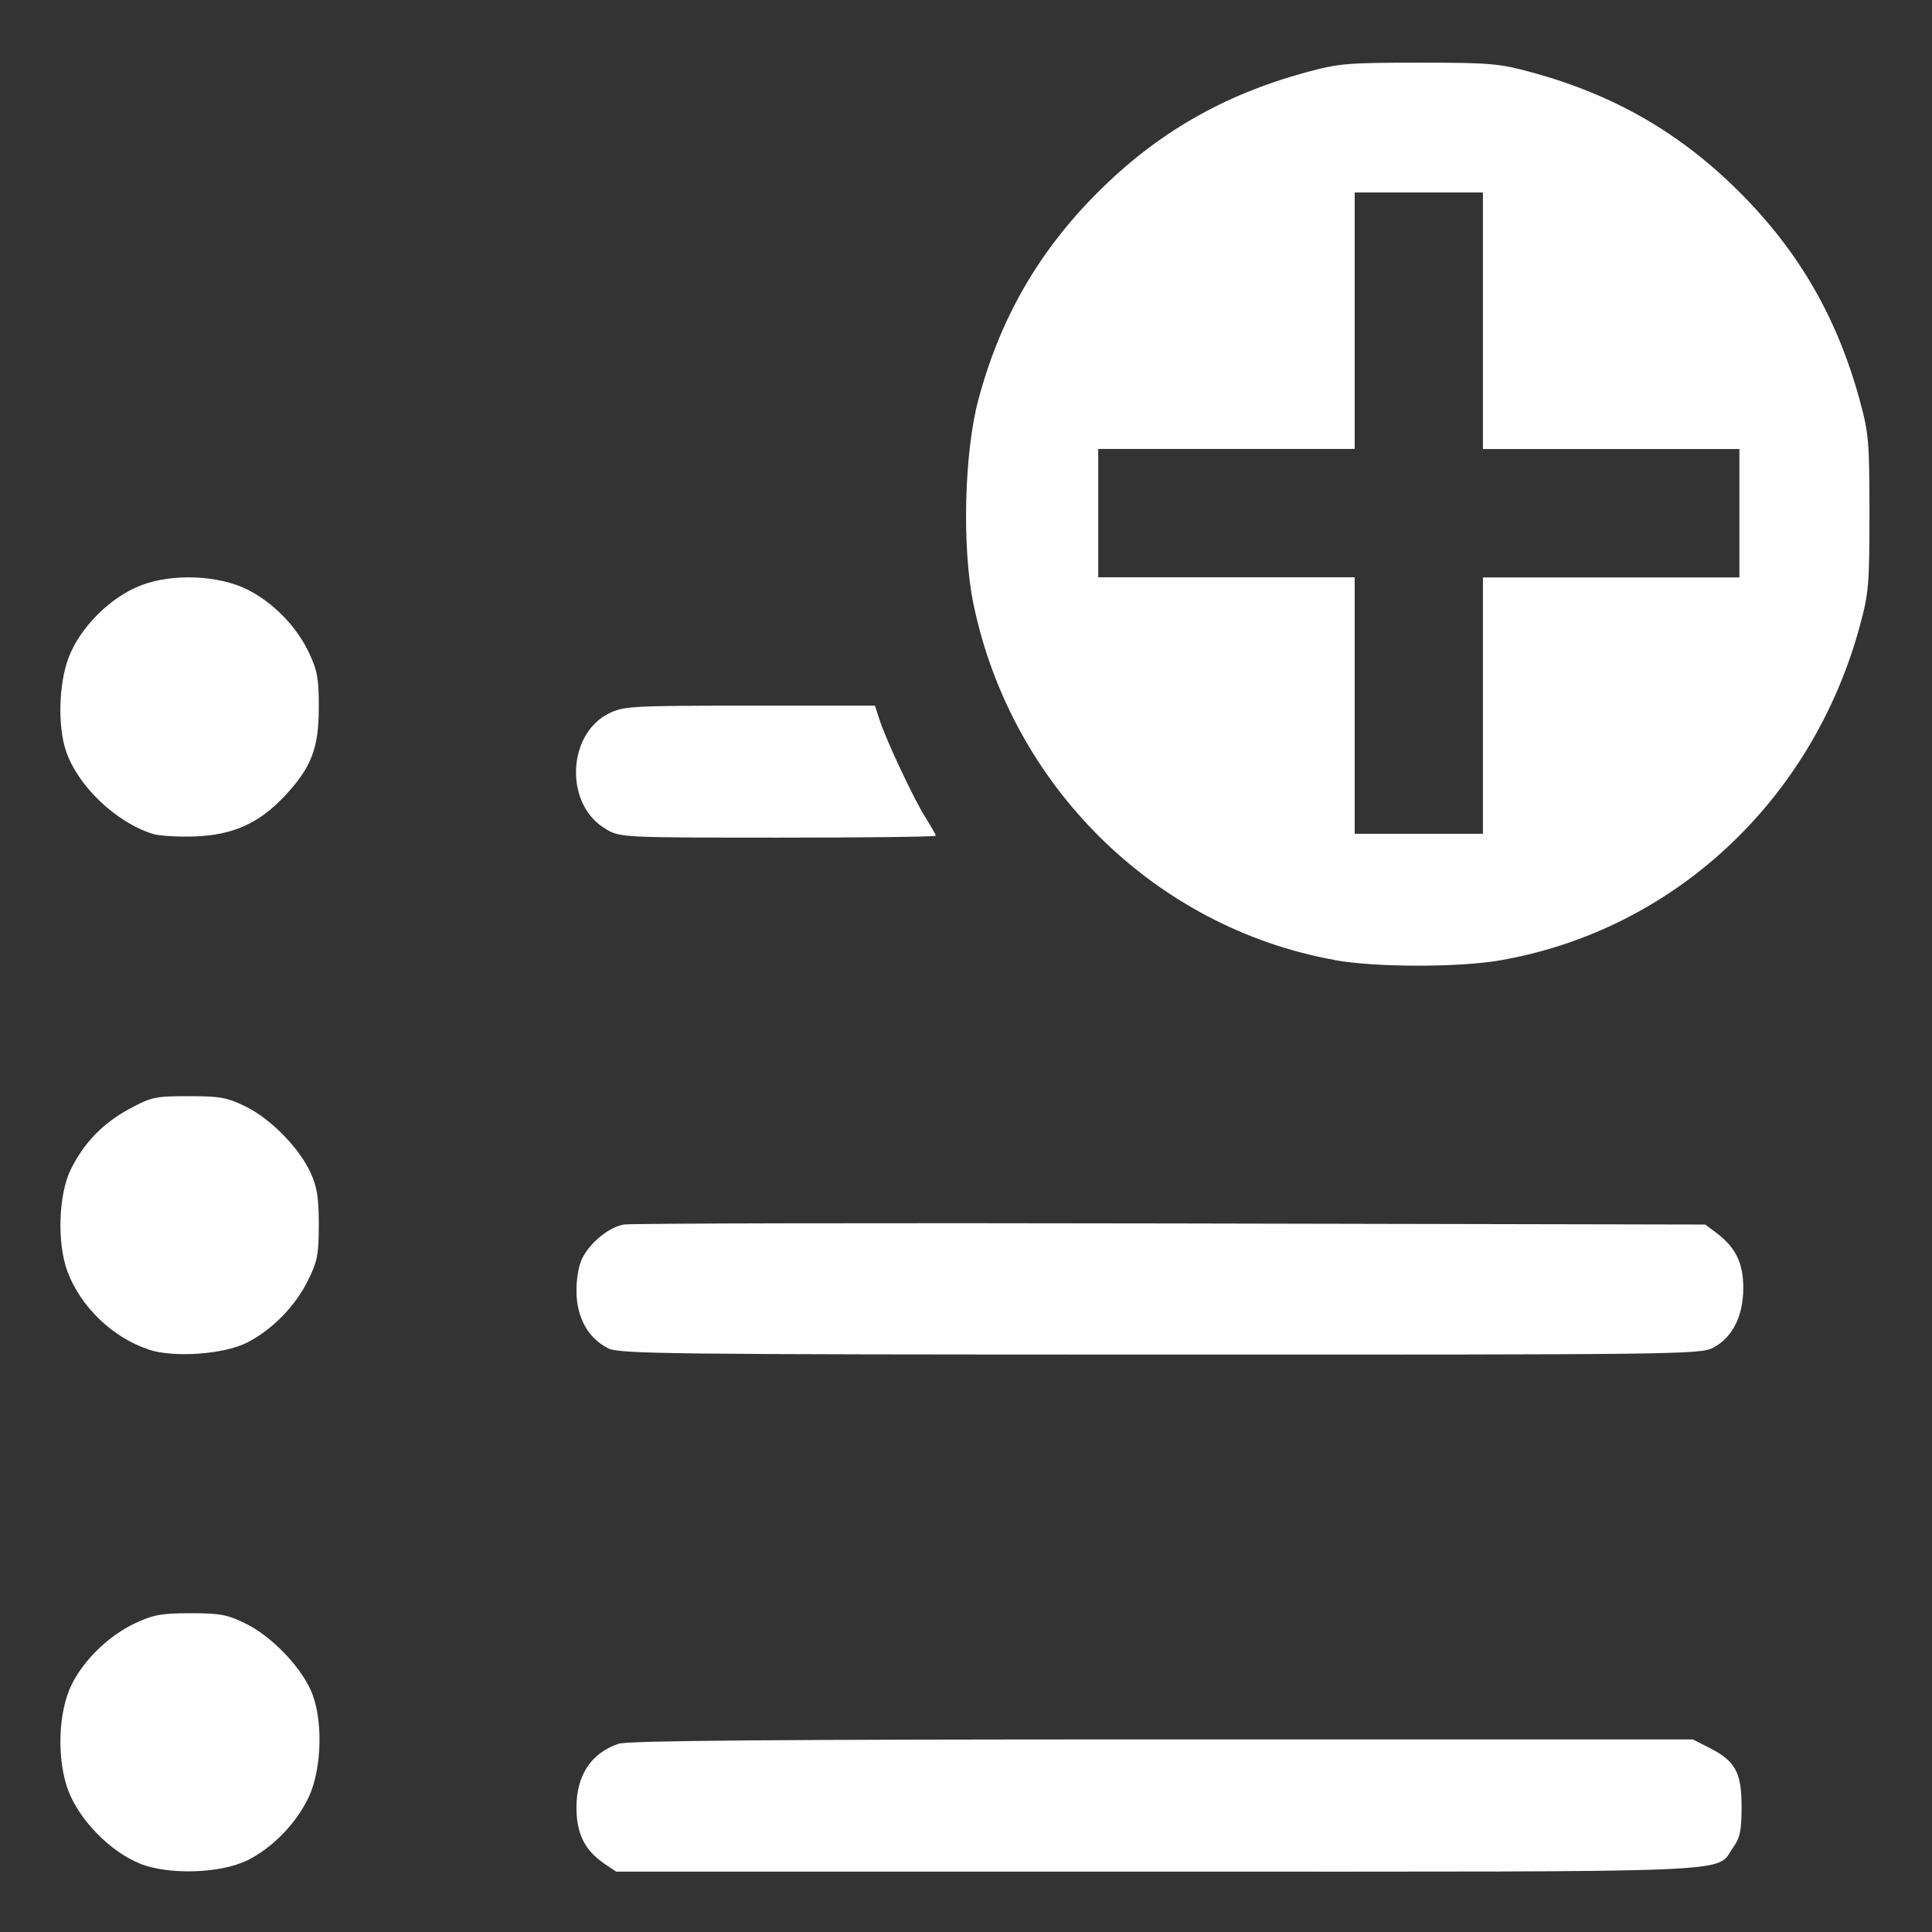 <?xml version="1.0" encoding="UTF-8" standalone="no"?>
<!-- Created with Inkscape (http://www.inkscape.org/) -->

<svg
   version="1.1"
   id="svg2"
   width="1600"
   height="1600"
   viewBox="0 0 1600 1600"
   sodipodi:docname="preset_new.svg"
   inkscape:version="1.2.2 (732a01da63, 2022-12-09)"
   xmlns:inkscape="http://www.inkscape.org/namespaces/inkscape"
   xmlns:sodipodi="http://sodipodi.sourceforge.net/DTD/sodipodi-0.dtd"
   xmlns="http://www.w3.org/2000/svg"
   xmlns:svg="http://www.w3.org/2000/svg"
   xmlns:rdf="http://www.w3.org/1999/02/22-rdf-syntax-ns#"
   xmlns:cc="http://creativecommons.org/ns#"
   xmlns:dc="http://purl.org/dc/elements/1.1/">
  <rect x="0" y="0" width="1600" height="1600" fill="#333333" stroke="none"/>
  <defs
     id="defs6" />
  <sodipodi:namedview
     pagecolor="#808080"
     bordercolor="#666666"
     borderopacity="1"
     objecttolerance="10"
     gridtolerance="10"
     guidetolerance="10"
     inkscape:pageopacity="0"
     inkscape:pageshadow="2"
     inkscape:window-width="1993"
     inkscape:window-height="1009"
     id="namedview4"
     showgrid="false"
     inkscape:zoom="0.5"
     inkscape:cx="347"
     inkscape:cy="12"
     inkscape:window-x="-8"
     inkscape:window-y="-8"
     inkscape:window-maximized="1"
     inkscape:current-layer="PRESET_NEW"
     inkscape:showpageshadow="0"
     inkscape:pagecheckerboard="true"
     inkscape:deskcolor="#d1d1d1" />
  <g
     id="PRESET_NEW"
     transform="matrix(100,0,0,100,0,4.9999997e-5)"
     style="stroke-width:0.011">
    <path
       style="fill:none;stroke-width:0"
       d="M 0,8 V 0 h 8 8 v 8 8 H 8 0 Z m 2.047,7.406 c 0.209,-0.102 0.408,-0.307 0.51,-0.525 0.113,-0.24 0.12,-0.661 0.015,-0.888 -0.095,-0.207 -0.33,-0.446 -0.537,-0.548 -0.152,-0.075 -0.213,-0.086 -0.457,-0.086 -0.24,0 -0.308,0.012 -0.459,0.083 -0.217,0.102 -0.424,0.303 -0.527,0.511 -0.112,0.227 -0.124,0.617 -0.027,0.874 0.092,0.246 0.35,0.51 0.592,0.604 0.243,0.095 0.666,0.083 0.89,-0.027 z m 12.129,0.044 c 0.184,-0.087 0.246,-0.21 0.246,-0.486 0,-0.284 -0.051,-0.377 -0.266,-0.487 L 14.018,14.406 H 9.623 c -3.203,0 -4.424,0.01 -4.501,0.036 -0.229,0.077 -0.351,0.264 -0.349,0.534 0.002,0.21 0.071,0.35 0.225,0.454 L 5.103,15.5 h 4.483 c 4.071,0 4.493,-0.005 4.59,-0.051 z M 2.048,11.118 c 0.21,-0.108 0.399,-0.302 0.505,-0.519 0.076,-0.154 0.087,-0.214 0.087,-0.458 C 2.64,9.918 2.626,9.829 2.572,9.712 2.477,9.505 2.243,9.266 2.035,9.164 1.881,9.089 1.823,9.078 1.562,9.078 c -0.279,0 -0.309,0.006 -0.495,0.107 C 0.701,9.384 0.522,9.673 0.505,10.094 c -0.017,0.422 0.125,0.715 0.455,0.942 0.21,0.145 0.36,0.184 0.665,0.172 0.212,-0.008 0.298,-0.026 0.423,-0.091 z m 12.14,0.043 c 0.16,-0.085 0.248,-0.26 0.249,-0.492 5.66e-4,-0.21 -0.064,-0.341 -0.228,-0.463 l -0.088,-0.065 -4.427,-0.009 c -2.435,-0.005 -4.473,-8.84e-4 -4.528,0.009 -0.122,0.022 -0.274,0.145 -0.343,0.277 -0.08,0.154 -0.065,0.434 0.031,0.578 0.159,0.24 -0.235,0.221 4.757,0.222 4.293,6.85e-4 4.474,-0.002 4.578,-0.057 z M 12.424,7.952 c 1.432,-0.25 2.582,-1.318 2.977,-2.764 0.075,-0.274 0.081,-0.345 0.081,-0.938 0,-0.592 -0.006,-0.663 -0.081,-0.938 C 15.214,2.631 14.898,2.082 14.408,1.592 13.918,1.102 13.369,0.786 12.688,0.6 12.413,0.525 12.342,0.518 11.75,0.518 c -0.592,0 -0.663,0.006 -0.938,0.081 C 10.131,0.786 9.582,1.102 9.092,1.592 8.6,2.084 8.281,2.639 8.102,3.312 7.985,3.751 7.966,4.536 8.061,4.998 8.371,6.505 9.562,7.681 11.052,7.95 11.387,8.011 12.082,8.012 12.424,7.952 Z M 11.219,5.844 v -1.062 h -1.062 -1.062 V 4.25 3.719 h 1.062 1.062 V 2.656 1.594 H 11.75 12.281 v 1.062 1.062 h 1.062 1.062 V 4.25 4.781 h -1.062 -1.062 v 1.062 1.062 H 11.75 11.219 Z M 2.039,6.834 C 2.243,6.734 2.478,6.494 2.572,6.288 2.676,6.063 2.67,5.64 2.559,5.406 2.457,5.19 2.269,4.996 2.056,4.886 1.818,4.764 1.436,4.746 1.172,4.846 0.918,4.941 0.661,5.197 0.568,5.447 c -0.081,0.217 -0.091,0.569 -0.02,0.774 0.07,0.205 0.26,0.437 0.454,0.553 0.235,0.141 0.32,0.162 0.612,0.152 0.2,-0.007 0.29,-0.027 0.426,-0.093 z M 7.75,6.921 C 7.75,6.912 7.712,6.846 7.666,6.773 7.568,6.618 7.338,6.129 7.283,5.961 L 7.245,5.844 H 6.211 c -0.971,0 -1.043,0.004 -1.164,0.063 -0.355,0.172 -0.373,0.764 -0.028,0.96 0.121,0.069 0.135,0.07 1.427,0.07 C 7.163,6.937 7.75,6.93 7.75,6.921 Z"
       id="path821"
       inkscape:connector-curvature="0" />
    <path
       style="fill:#fefefe;stroke-width:0"
       d="m 1.157,15.432 c -0.241,-0.095 -0.499,-0.358 -0.592,-0.604 -0.096,-0.257 -0.084,-0.647 0.027,-0.874 0.102,-0.208 0.31,-0.409 0.527,-0.511 0.152,-0.071 0.22,-0.083 0.459,-0.083 0.244,0 0.305,0.011 0.457,0.086 0.207,0.102 0.442,0.341 0.537,0.548 0.105,0.227 0.097,0.648 -0.015,0.888 -0.102,0.218 -0.302,0.423 -0.51,0.525 -0.224,0.109 -0.647,0.122 -0.89,0.027 z m 3.842,-0.003 c -0.154,-0.104 -0.224,-0.243 -0.225,-0.454 -0.002,-0.27 0.12,-0.457 0.349,-0.534 0.077,-0.026 1.298,-0.036 4.501,-0.036 h 4.395 l 0.138,0.07 c 0.215,0.11 0.266,0.203 0.266,0.487 0,0.198 -0.012,0.257 -0.07,0.338 C 14.2,15.515 14.548,15.5 9.586,15.5 H 5.103 L 4.998,15.43 Z m -3.767,-4.253 C 0.935,11.079 0.669,10.824 0.559,10.531 0.471,10.297 0.484,9.893 0.586,9.685 0.694,9.466 0.851,9.303 1.068,9.185 1.254,9.085 1.284,9.078 1.562,9.078 c 0.261,0 0.318,0.01 0.473,0.086 0.207,0.102 0.442,0.341 0.537,0.548 0.054,0.117 0.068,0.206 0.068,0.429 1.375e-4,0.245 -0.011,0.304 -0.087,0.458 -0.106,0.217 -0.296,0.411 -0.505,0.519 -0.191,0.098 -0.606,0.128 -0.817,0.059 z m 3.805,-0.01 c -0.164,-0.081 -0.261,-0.253 -0.263,-0.469 -9.938e-4,-0.109 0.019,-0.22 0.049,-0.279 0.068,-0.132 0.221,-0.255 0.343,-0.277 0.055,-0.01 2.093,-0.014 4.528,-0.009 l 4.427,0.009 0.088,0.065 c 0.164,0.122 0.229,0.253 0.228,0.463 -6.25e-4,0.232 -0.089,0.407 -0.249,0.492 -0.105,0.056 -0.285,0.058 -4.578,0.057 -4.09,-6.5e-4 -4.478,-0.005 -4.574,-0.052 z M 11.052,7.95 C 9.562,7.681 8.371,6.505 8.061,4.998 7.966,4.536 7.985,3.751 8.102,3.312 8.281,2.639 8.6,2.084 9.092,1.592 9.582,1.102 10.131,0.786 10.812,0.6 c 0.274,-0.075 0.345,-0.081 0.938,-0.081 0.592,0 0.663,0.006 0.938,0.081 0.682,0.186 1.23,0.503 1.72,0.993 0.49,0.49 0.807,1.039 0.993,1.72 0.075,0.274 0.081,0.345 0.081,0.938 0,0.592 -0.006,0.663 -0.081,0.938 -0.395,1.446 -1.545,2.515 -2.977,2.764 -0.342,0.06 -1.037,0.059 -1.372,-0.002 z M 12.281,5.844 v -1.062 h 1.062 1.062 V 4.25 3.719 h -1.062 -1.062 V 2.656 1.594 H 11.75 11.219 v 1.062 1.062 h -1.062 -1.062 V 4.25 4.781 h 1.062 1.062 v 1.062 1.062 H 11.75 12.281 Z M 1.266,6.906 C 0.961,6.811 0.646,6.511 0.547,6.221 0.477,6.015 0.486,5.664 0.568,5.447 0.661,5.197 0.918,4.941 1.172,4.846 1.436,4.746 1.818,4.764 2.056,4.886 2.269,4.996 2.457,5.19 2.559,5.406 2.628,5.552 2.641,5.621 2.64,5.859 2.64,6.197 2.579,6.355 2.358,6.592 2.146,6.818 1.929,6.916 1.613,6.927 1.473,6.932 1.317,6.922 1.266,6.906 Z m 3.753,-0.04 C 4.674,6.67 4.692,6.078 5.047,5.906 5.168,5.848 5.24,5.844 6.211,5.844 h 1.035 l 0.038,0.117 C 7.338,6.129 7.568,6.618 7.666,6.773 7.712,6.846 7.75,6.912 7.75,6.921 c 0,0.009 -0.587,0.016 -1.305,0.016 -1.292,-5.093e-4 -1.306,-0.001 -1.427,-0.07 z"
       id="path819"
       inkscape:connector-curvature="0" />
  </g>
</svg>
